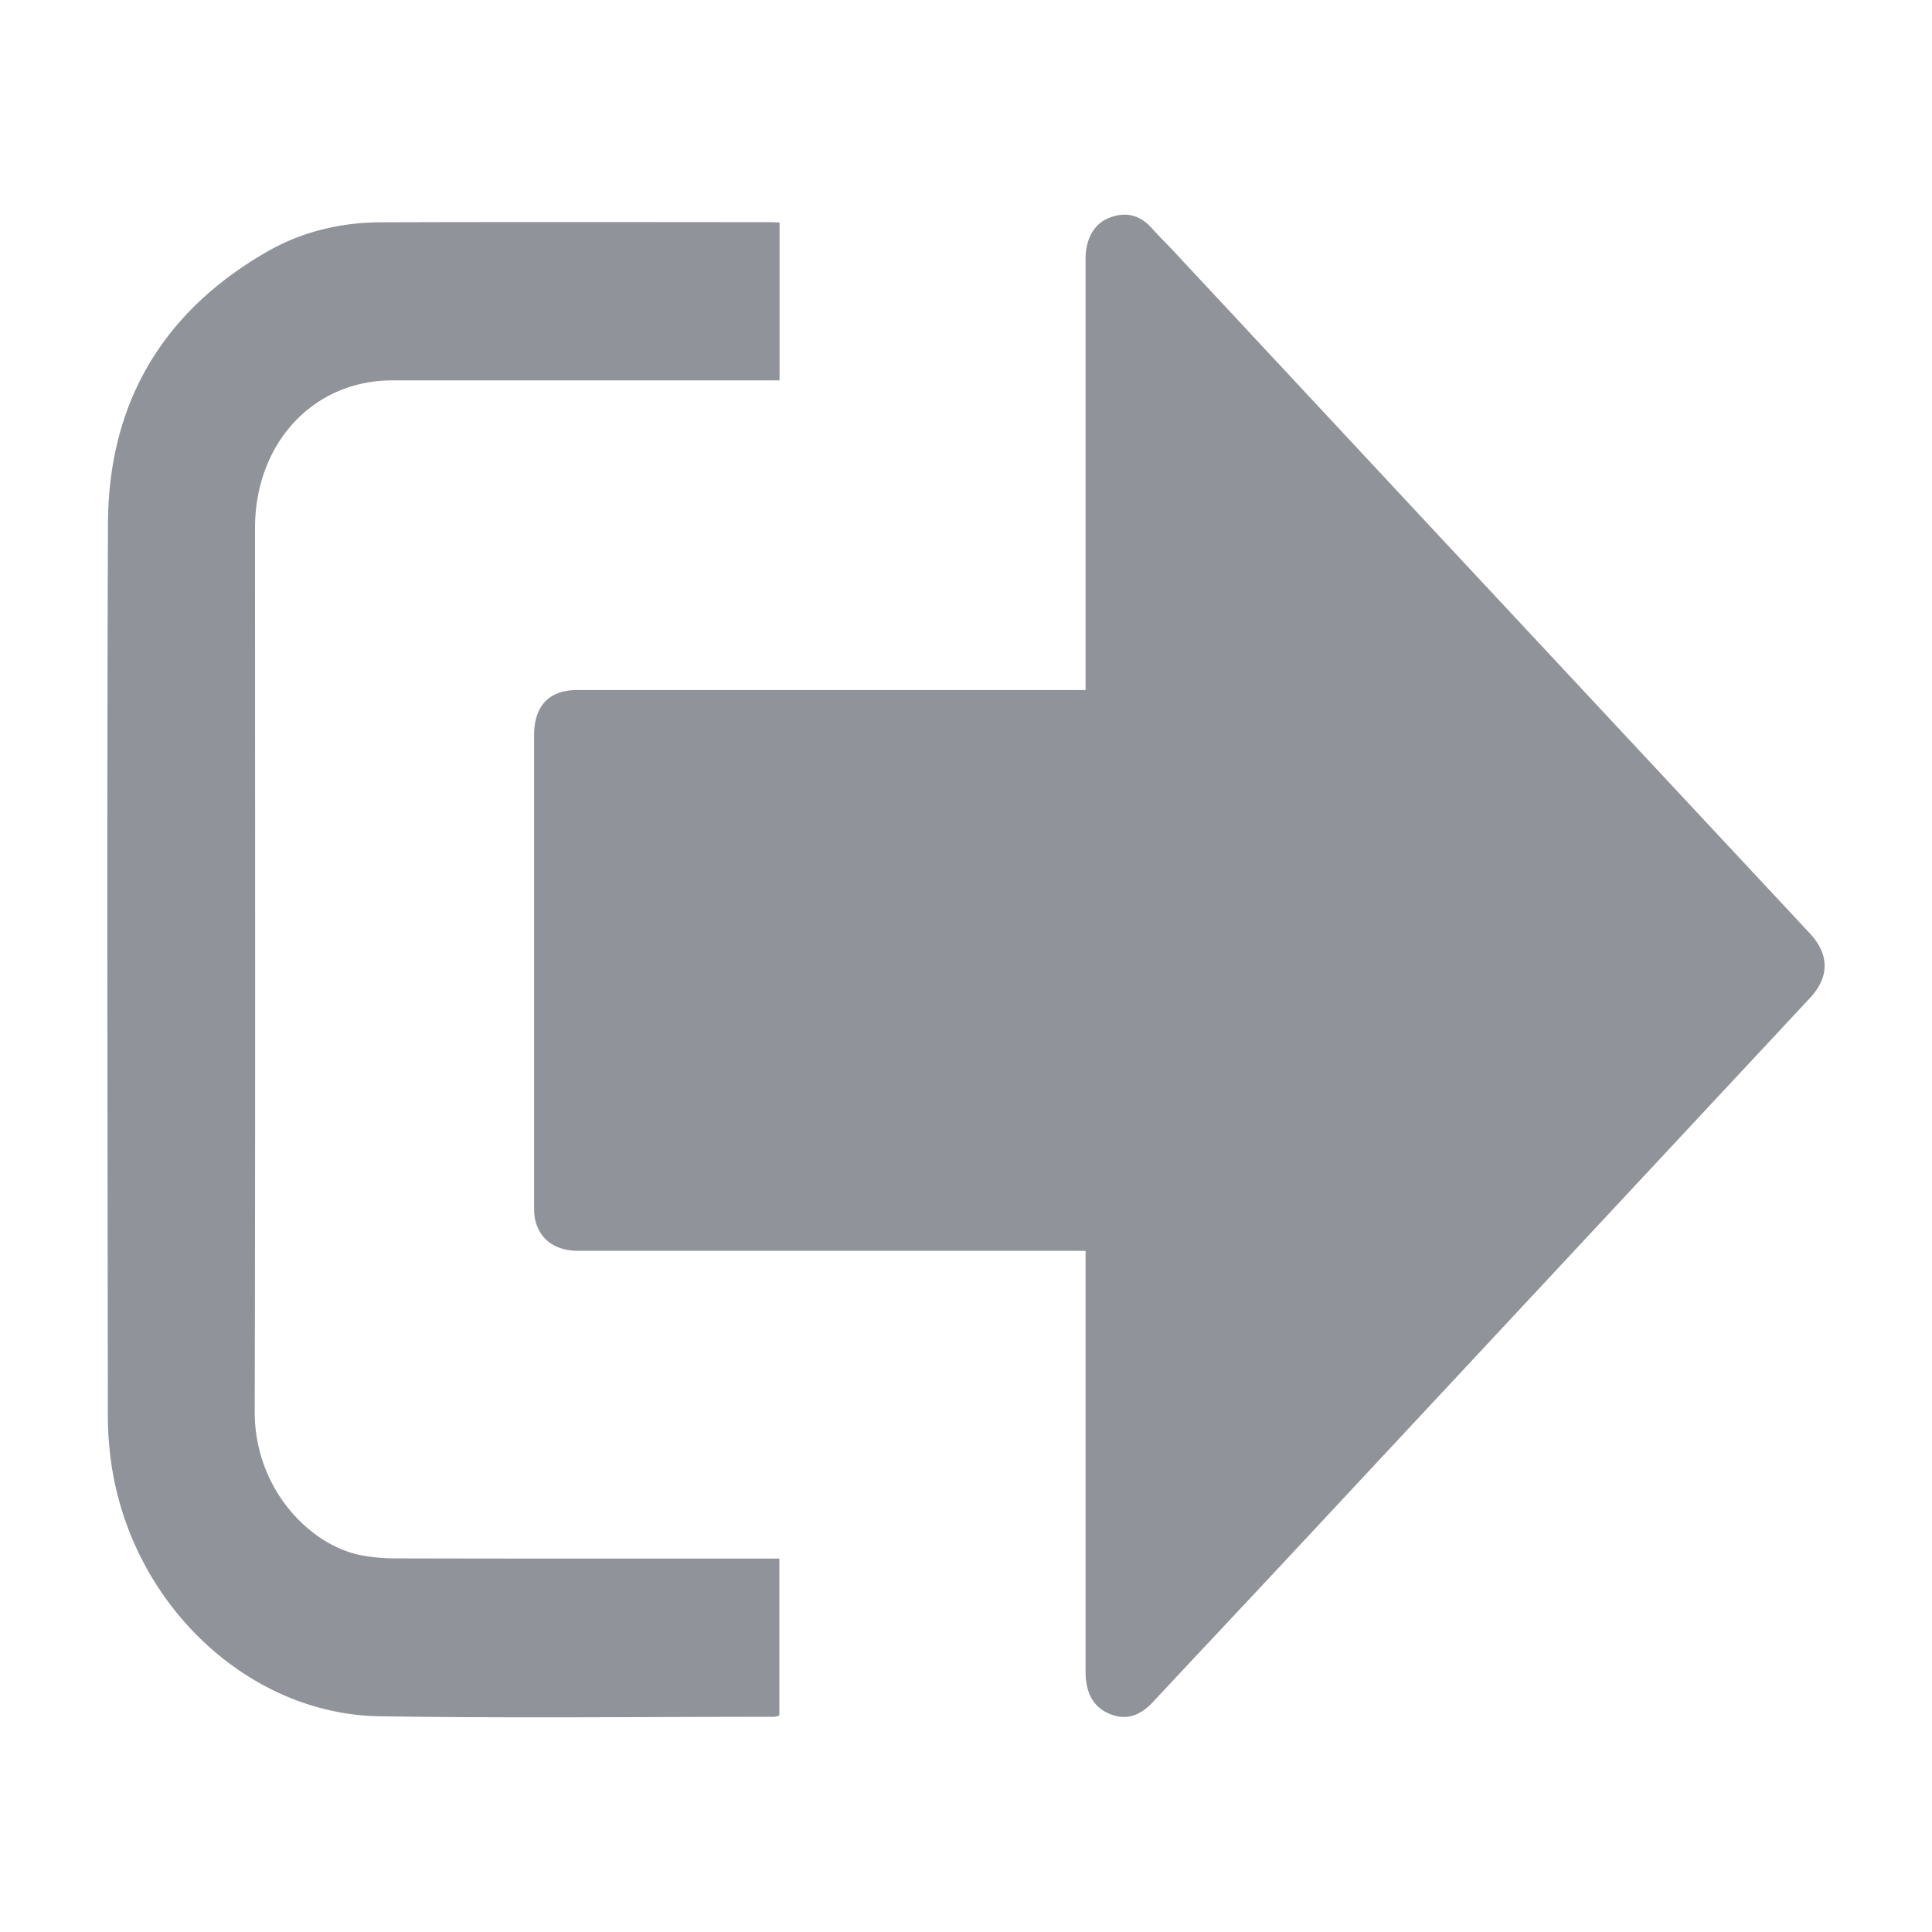 <?xml version="1.0" standalone="no"?><!DOCTYPE svg PUBLIC "-//W3C//DTD SVG 1.1//EN" "http://www.w3.org/Graphics/SVG/1.1/DTD/svg11.dtd"><svg t="1536823063956" class="icon" style="" viewBox="0 0 1024 1024" version="1.1" xmlns="http://www.w3.org/2000/svg" p-id="1873" xmlns:xlink="http://www.w3.org/1999/xlink" width="48" height="48"><defs><style type="text/css"></style></defs><path d="M575.374 662.983H306.745c-12.857 0-21.22-6.315-23.324-17.636-0.341-2.276-0.341-4.665-0.341-6.997v-248.604c0-15.644 7.964-24.007 22.756-24.007h269.54v-7.566-221.298c0-10.069 4.551-18.204 12.174-21.276 8.761-3.584 16.498-1.934 23.154 5.575 3.812 4.324 7.964 8.249 11.833 12.459l147.342 158.094 189.326 202.923c10.468 11.264 10.524 23.097 0.171 34.247l-270.905 290.532c-25.714 27.591-51.541 54.955-77.198 82.489-6.599 7.111-13.938 10.24-22.983 6.542-8.761-3.584-12.914-10.98-12.914-22.642v-214.244-8.533z m-162.19-544.996v83.627h-205.369c-41.813 0.057-72.647 33.28-72.647 78.336 0 155.932 0.228 311.922-0.171 467.854-0.171 41.301 29.07 70.997 56.092 76.459 5.973 1.138 12.117 1.707 18.204 1.707 65.422 0.171 130.958 0.114 196.38 0.114h7.396v83.228c-0.91 0.228-2.048 0.626-3.129 0.626-69.575 0-139.207 0.796-208.782-0.284-68.039-1.081-128.284-56.548-141.255-128.341a175.332 175.332 0 0 1-2.731-30.891c-0.171-157.639-0.569-315.335 0.057-472.974 0.284-65.82 30.72-113.095 83.911-143.815 18.773-10.866 39.481-15.758 60.871-15.815 69.006-0.228 138.012-0.114 207.076-0.057l4.096 0.171z" p-id="1874" fill="#909399"></path></svg>